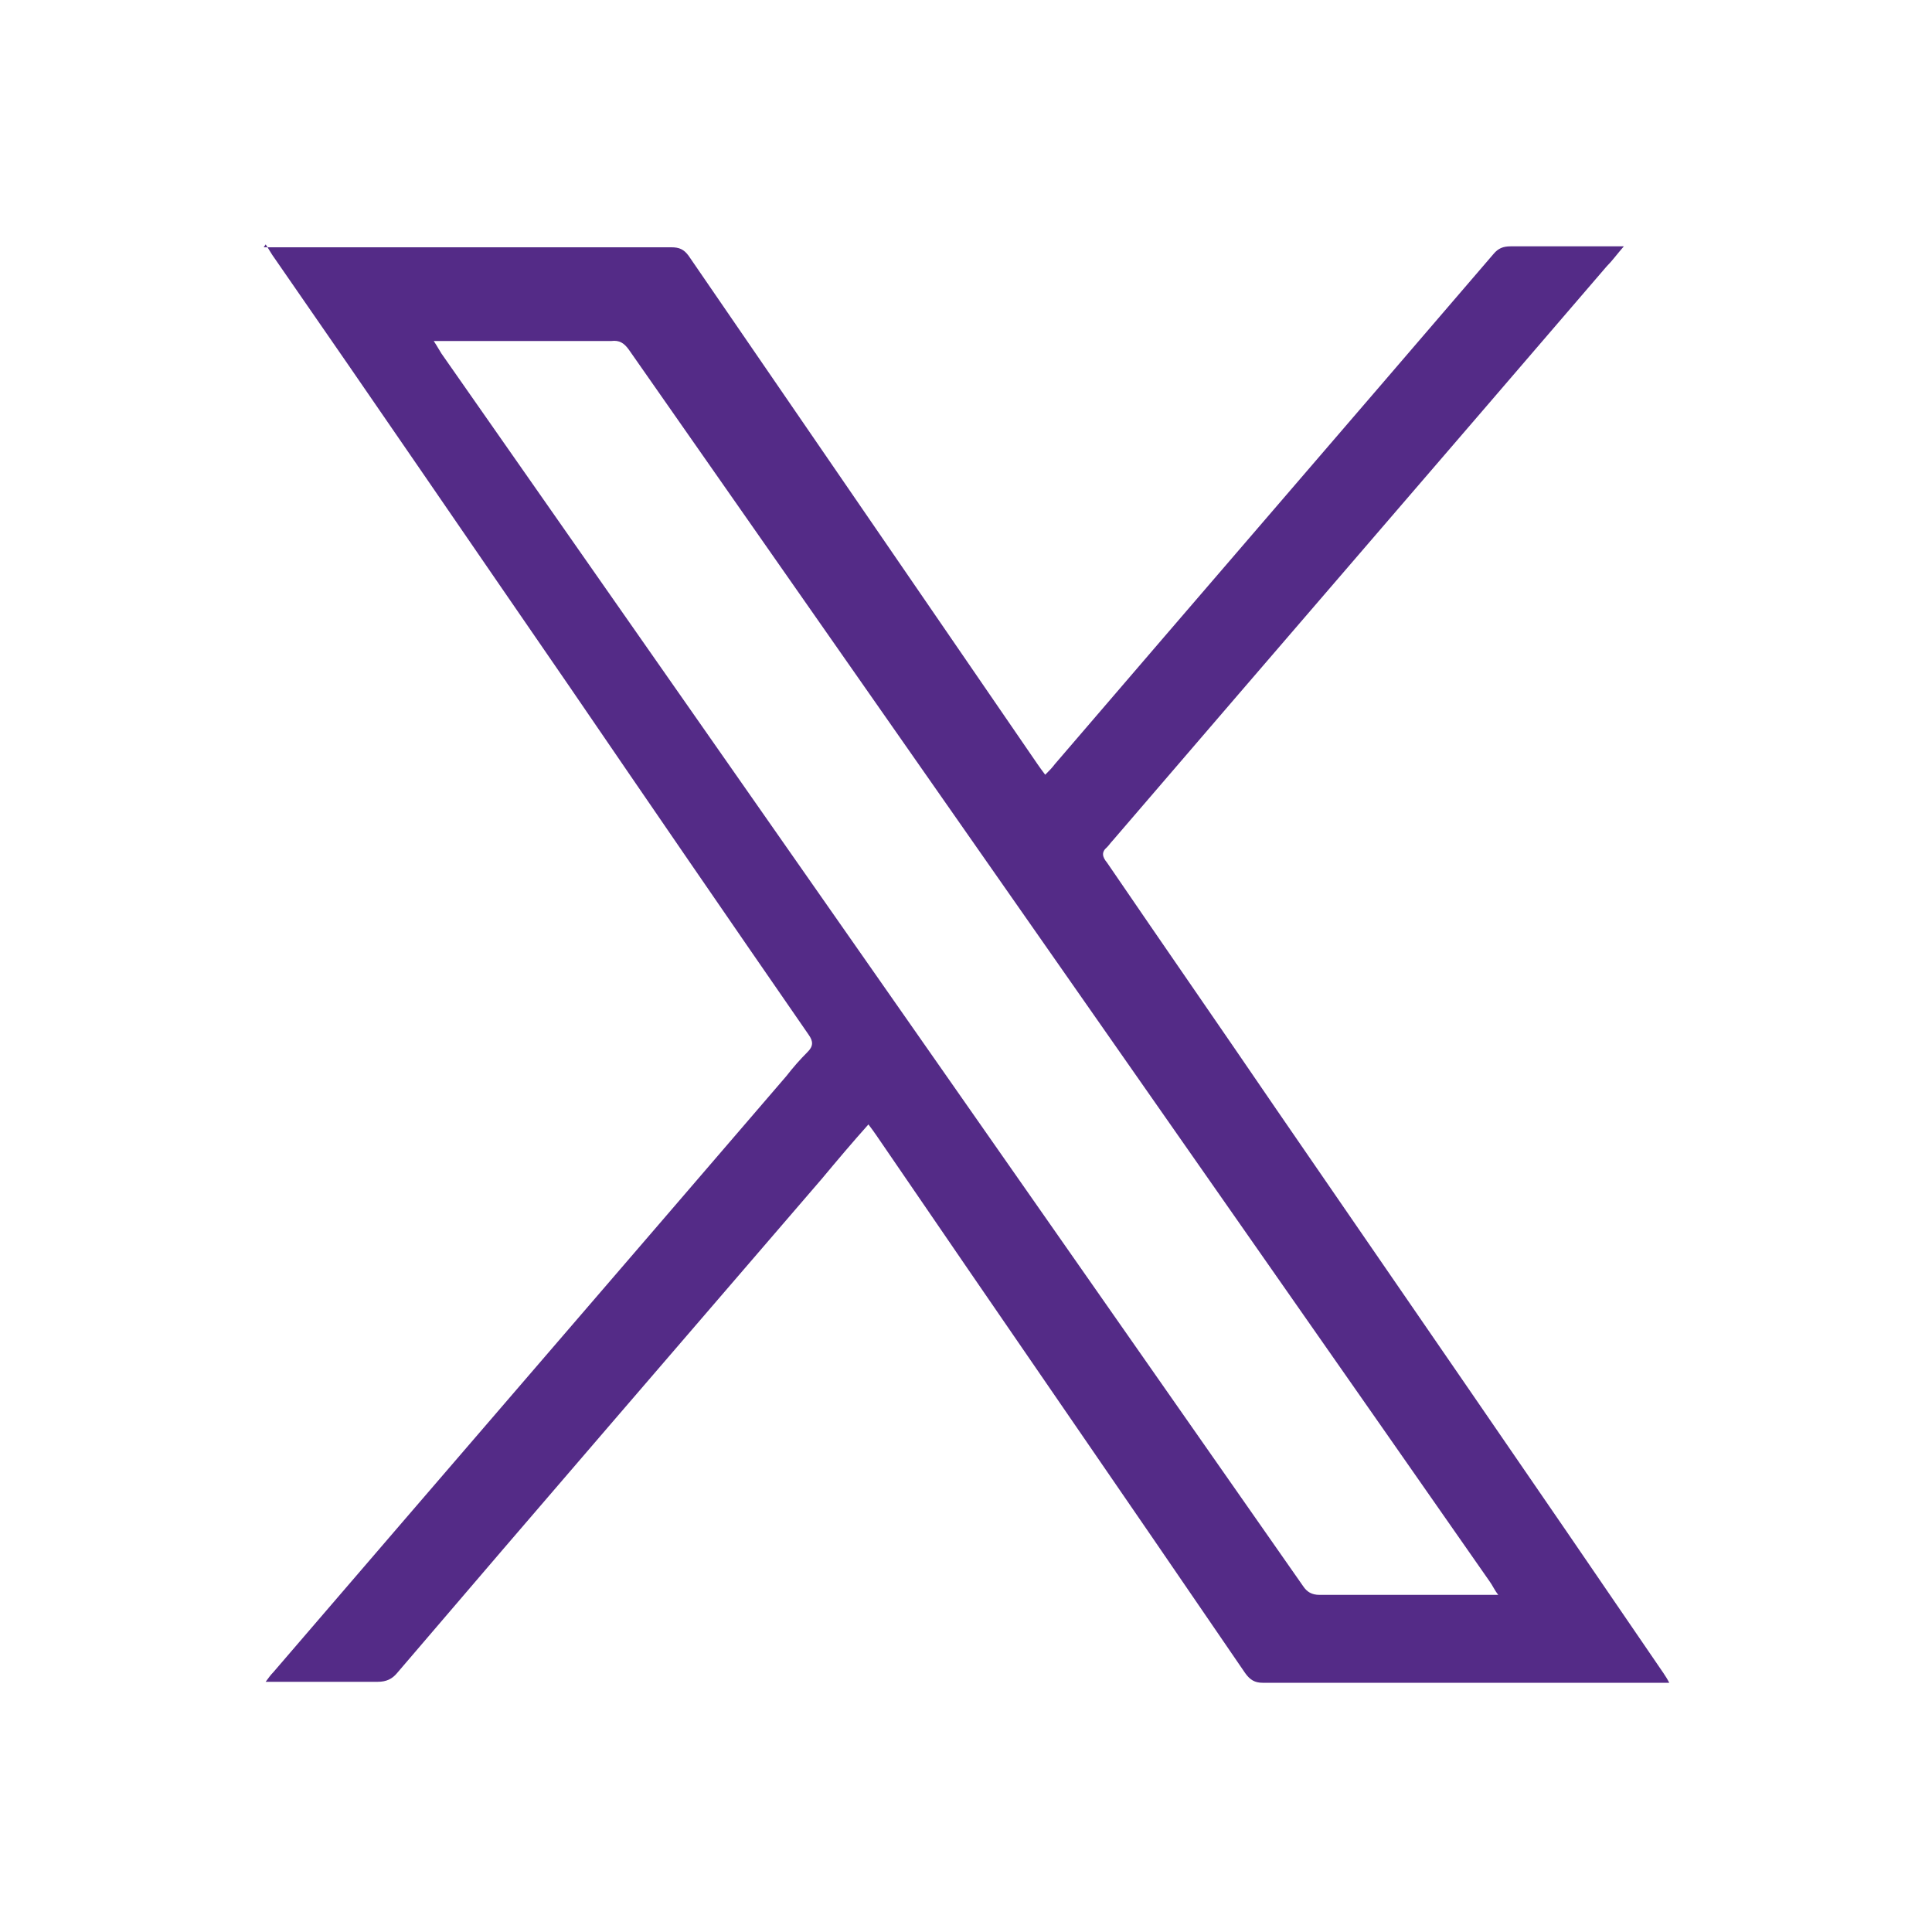 <?xml version="1.0" encoding="UTF-8"?><svg id="_圖層_2" xmlns="http://www.w3.org/2000/svg" viewBox="0 0 20 20"><defs><style>.cls-1{fill:none;}.cls-2{fill:#542b87;fill-rule:evenodd;}</style></defs><g id="_x30_1精選文章"><path class="cls-2" d="M2.73,2.56h.14c1.36,0,2.72,0,4.08,0,.08,0,.13.02.18.09,1.2,1.75,2.41,3.51,3.61,5.26.02.03.05.07.08.11.04-.04.07-.07.1-.11,1.51-1.76,3.03-3.52,4.54-5.28.05-.06.1-.08.18-.08.35,0,.7,0,1.05,0,.03,0,.07,0,.12,0-.07.08-.12.15-.18.21-1.7,1.98-3.41,3.96-5.11,5.94-.02.02-.04.05-.06.07-.06.05-.05.1,0,.16.58.85,1.17,1.7,1.75,2.55,1.34,1.95,2.68,3.89,4.01,5.84.02.03.04.06.06.1-.05,0-.08,0-.11,0-1.37,0-2.74,0-4.1,0-.08,0-.13-.03-.18-.1-1.27-1.86-2.55-3.71-3.82-5.57-.02-.03-.05-.07-.08-.11-.17.19-.33.38-.48.56-1.47,1.71-2.94,3.41-4.4,5.12-.05.06-.11.09-.2.09-.38,0-.76,0-1.16,0,.03-.04.05-.07.08-.1,1.77-2.06,3.54-4.11,5.31-6.17.07-.09.14-.17.22-.25.06-.06.06-.11.01-.18-.83-1.2-1.66-2.41-2.48-3.61-1.02-1.48-2.03-2.96-3.05-4.43-.03-.04-.05-.08-.09-.14ZM4.49,3.53c.04.06.06.1.08.13,2.97,4.25,5.95,8.51,8.92,12.76.04.06.09.09.17.09.58,0,1.15,0,1.73,0,.03,0,.07,0,.12,0-.04-.05-.06-.1-.09-.14-.37-.53-.74-1.06-1.11-1.59-2.6-3.72-5.2-7.44-7.8-11.16-.05-.07-.1-.1-.18-.09-.57,0-1.14,0-1.71,0-.04,0-.07,0-.13,0Z"/><rect class="cls-1" width="20" height="20"/></g></svg>